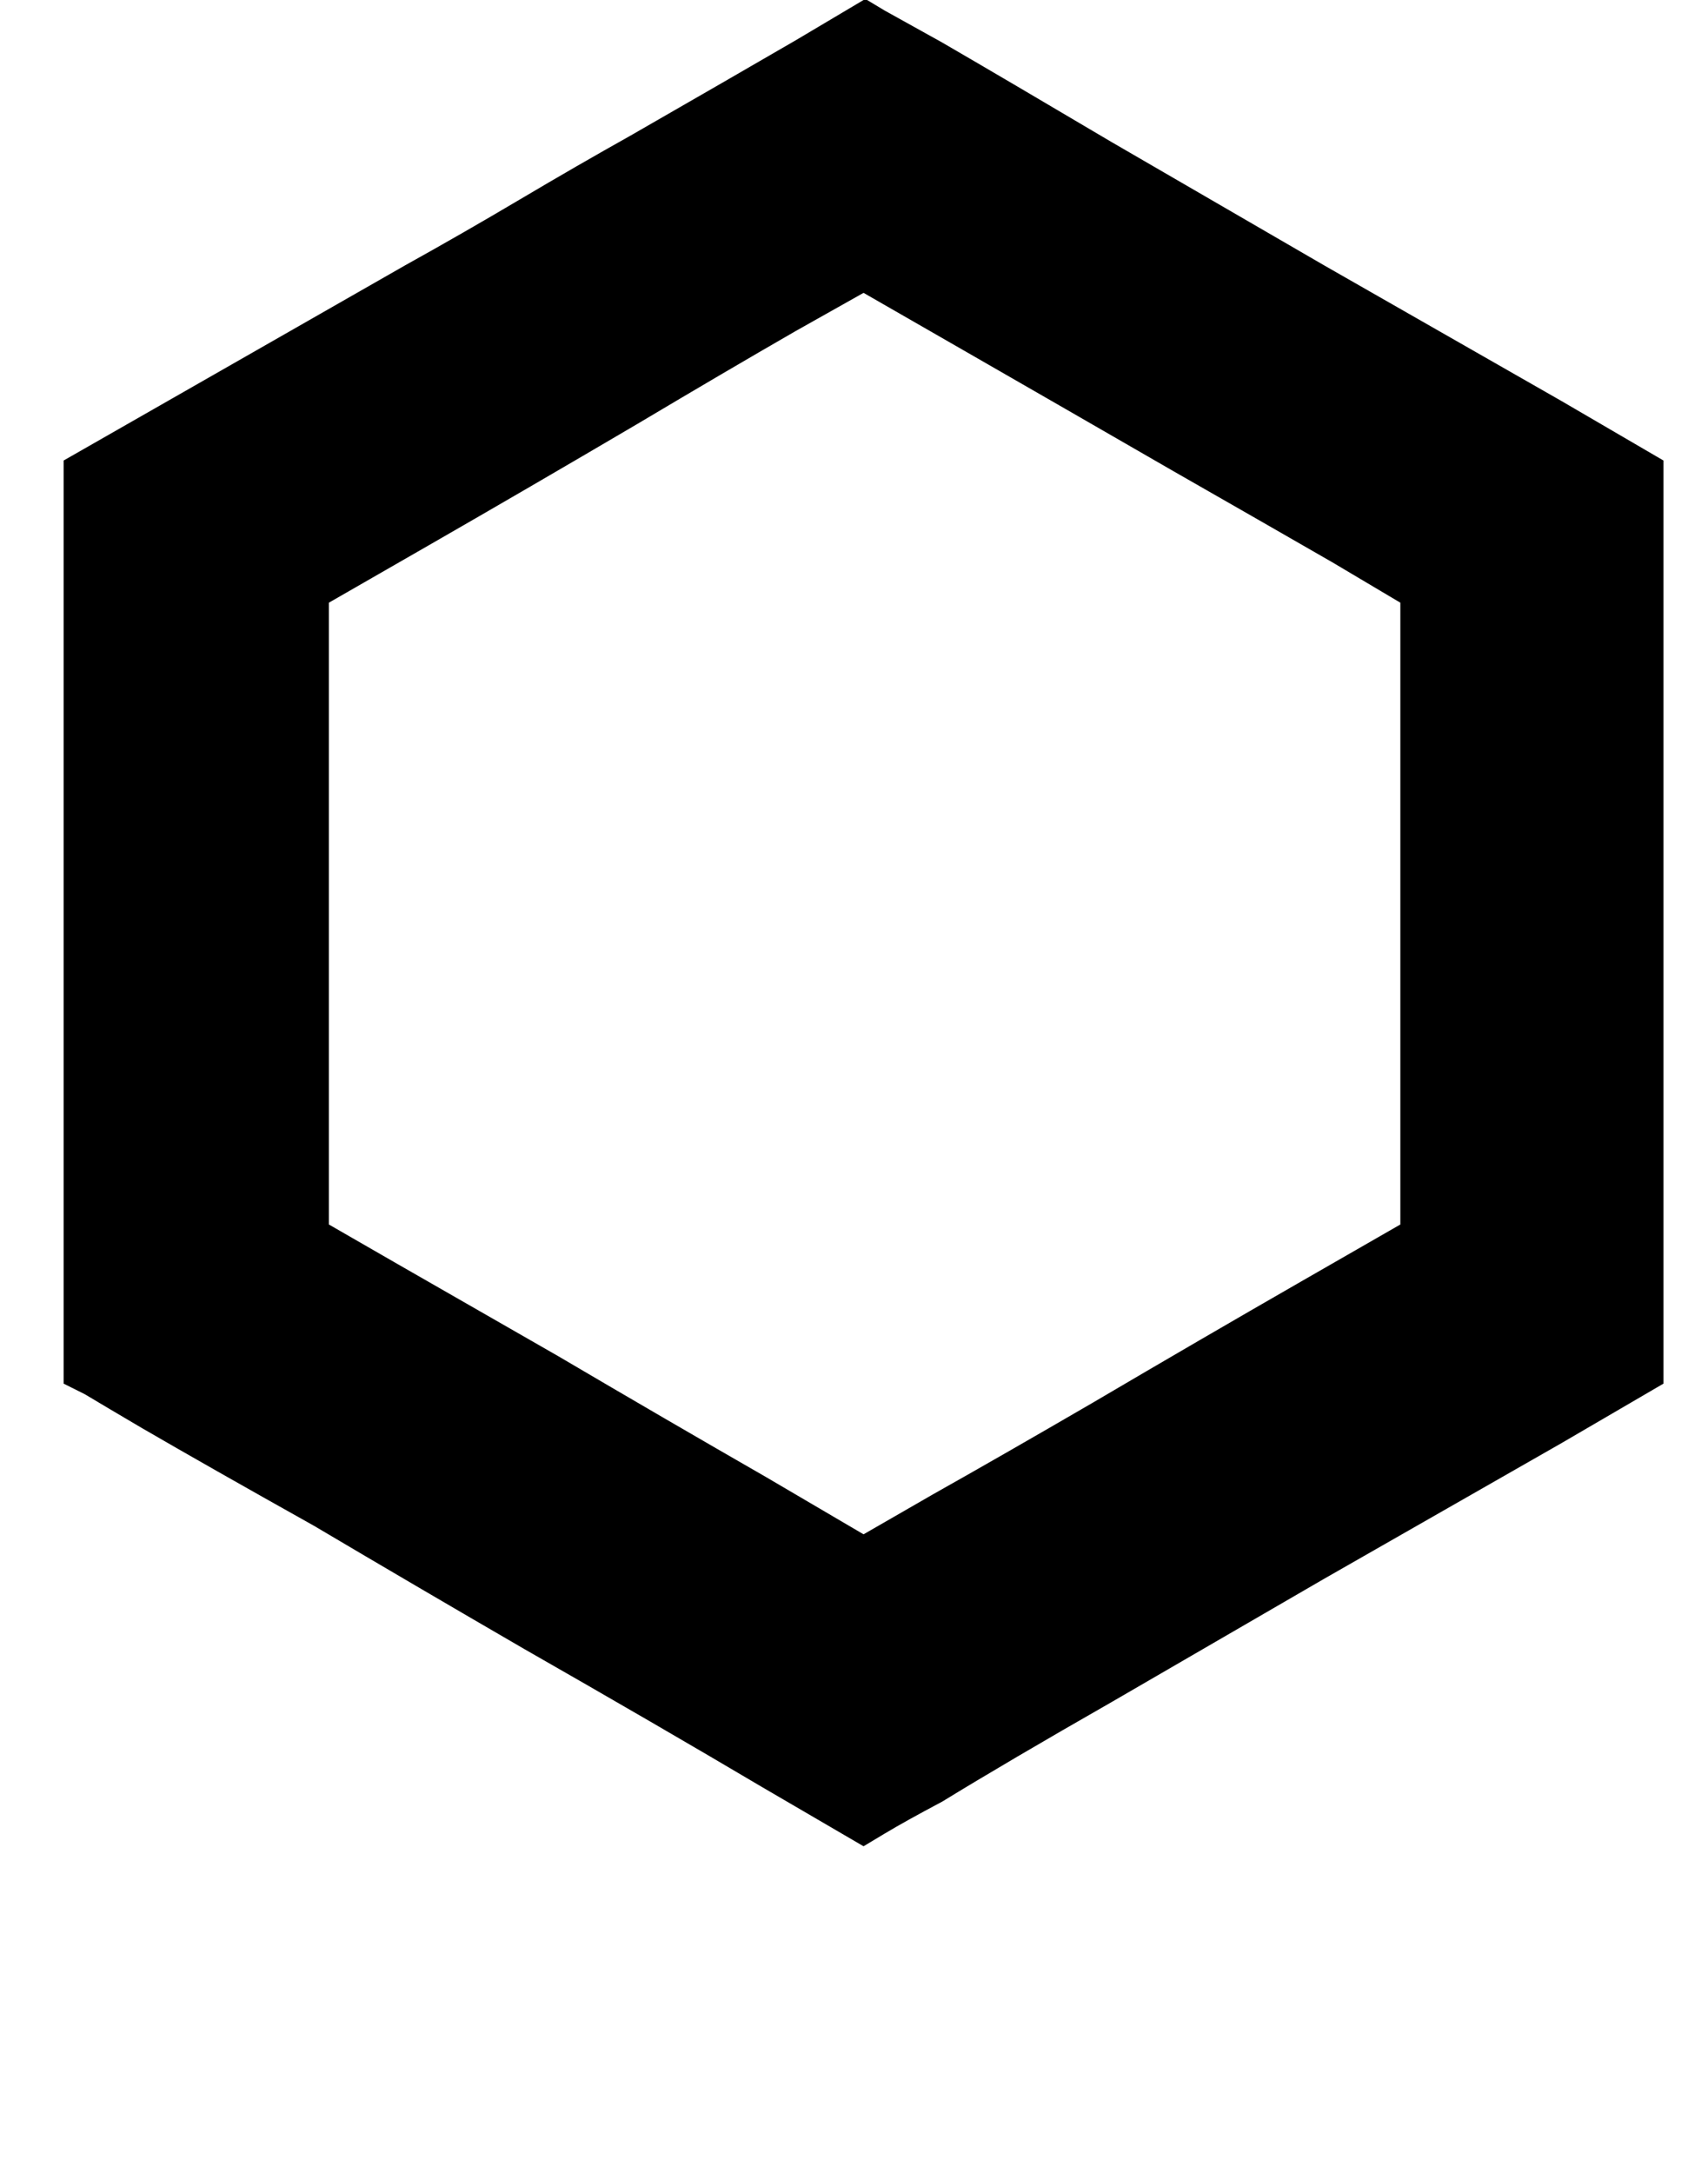 <?xml version="1.0" standalone="no"?>
<!DOCTYPE svg PUBLIC "-//W3C//DTD SVG 1.1//EN" "http://www.w3.org/Graphics/SVG/1.1/DTD/svg11.dtd" >
<svg xmlns="http://www.w3.org/2000/svg" xmlns:xlink="http://www.w3.org/1999/xlink" version="1.1" viewBox="-10 -81 805 1024">
   <path fill="currentColor"
d="M397 -81v0v0v0v-1l10 6t27 15q31 18 80 47l100 58l112 64l48 28v57v128v63v60v90v37l-48 28l-112 64l-100 58q-49 28 -80 47q-17 9 -27 15l-10 6l-48 -28q-49 -29 -112 -65q-50 -29 -99 -58q-50 -28 -81 -46q-17 -10 -27 -16l-10 -5v-57v-128v-115v-93v-30v-12l49 -28
l112 -64q27 -15 54 -31t52 -30q47 -27 78 -45zM397 57l-32 18q-33 19 -75 44q-51 30 -98 57l-47 27v38v86v115v54l33 19t75 43q51 30 98 57l46 27l33 -19q32 -18 75 -43q51 -30 98 -57l47 -27v-38v-87v-114v-54l-32 -19q-33 -19 -75 -43q-52 -30 -99 -57z" />
</svg>
